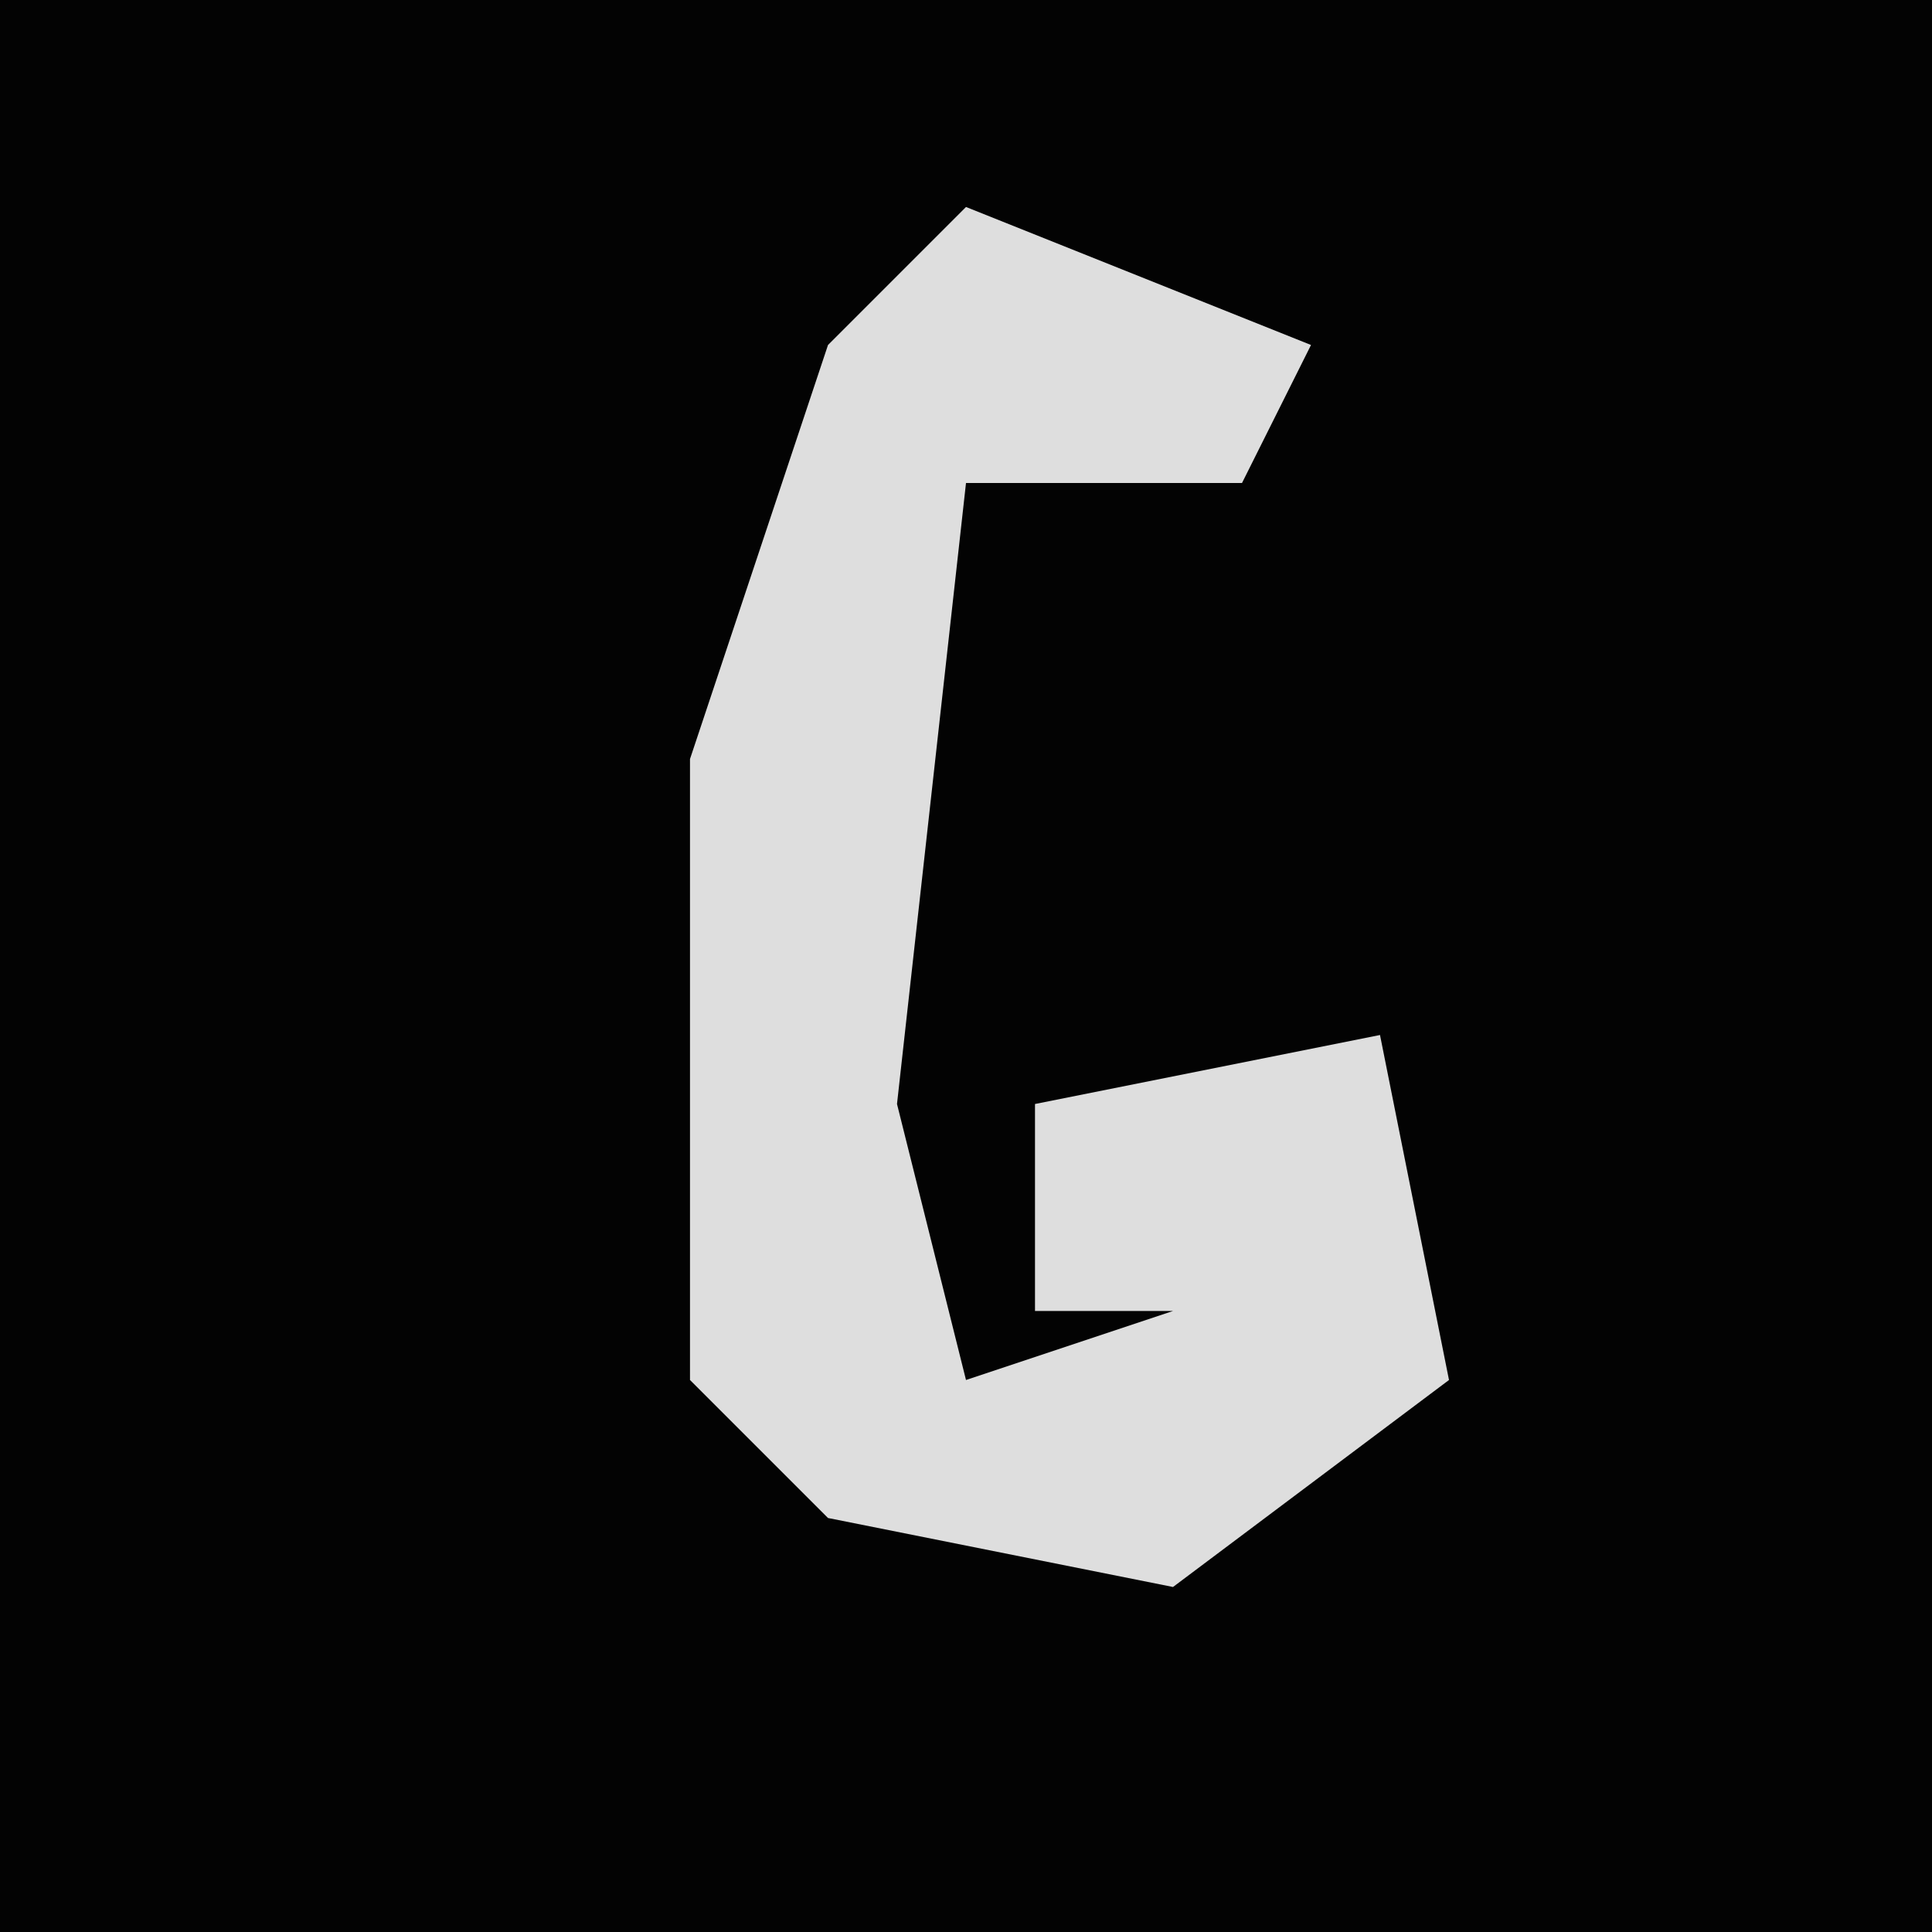 <?xml version="1.0" encoding="UTF-8"?>
<svg version="1.1" xmlns="http://www.w3.org/2000/svg" width="28" height="28">
<path d="M0,0 L28,0 L28,28 L0,28 Z " fill="#030303" transform="translate(0,0)"/>
<path d="M0,0 L5,2 L4,4 L0,4 L-1,13 L0,17 L3,16 L1,16 L1,13 L6,12 L7,17 L3,20 L-2,19 L-4,17 L-4,8 L-2,2 Z " fill="#DEDEDE" transform="translate(14,3)"/>
</svg>
